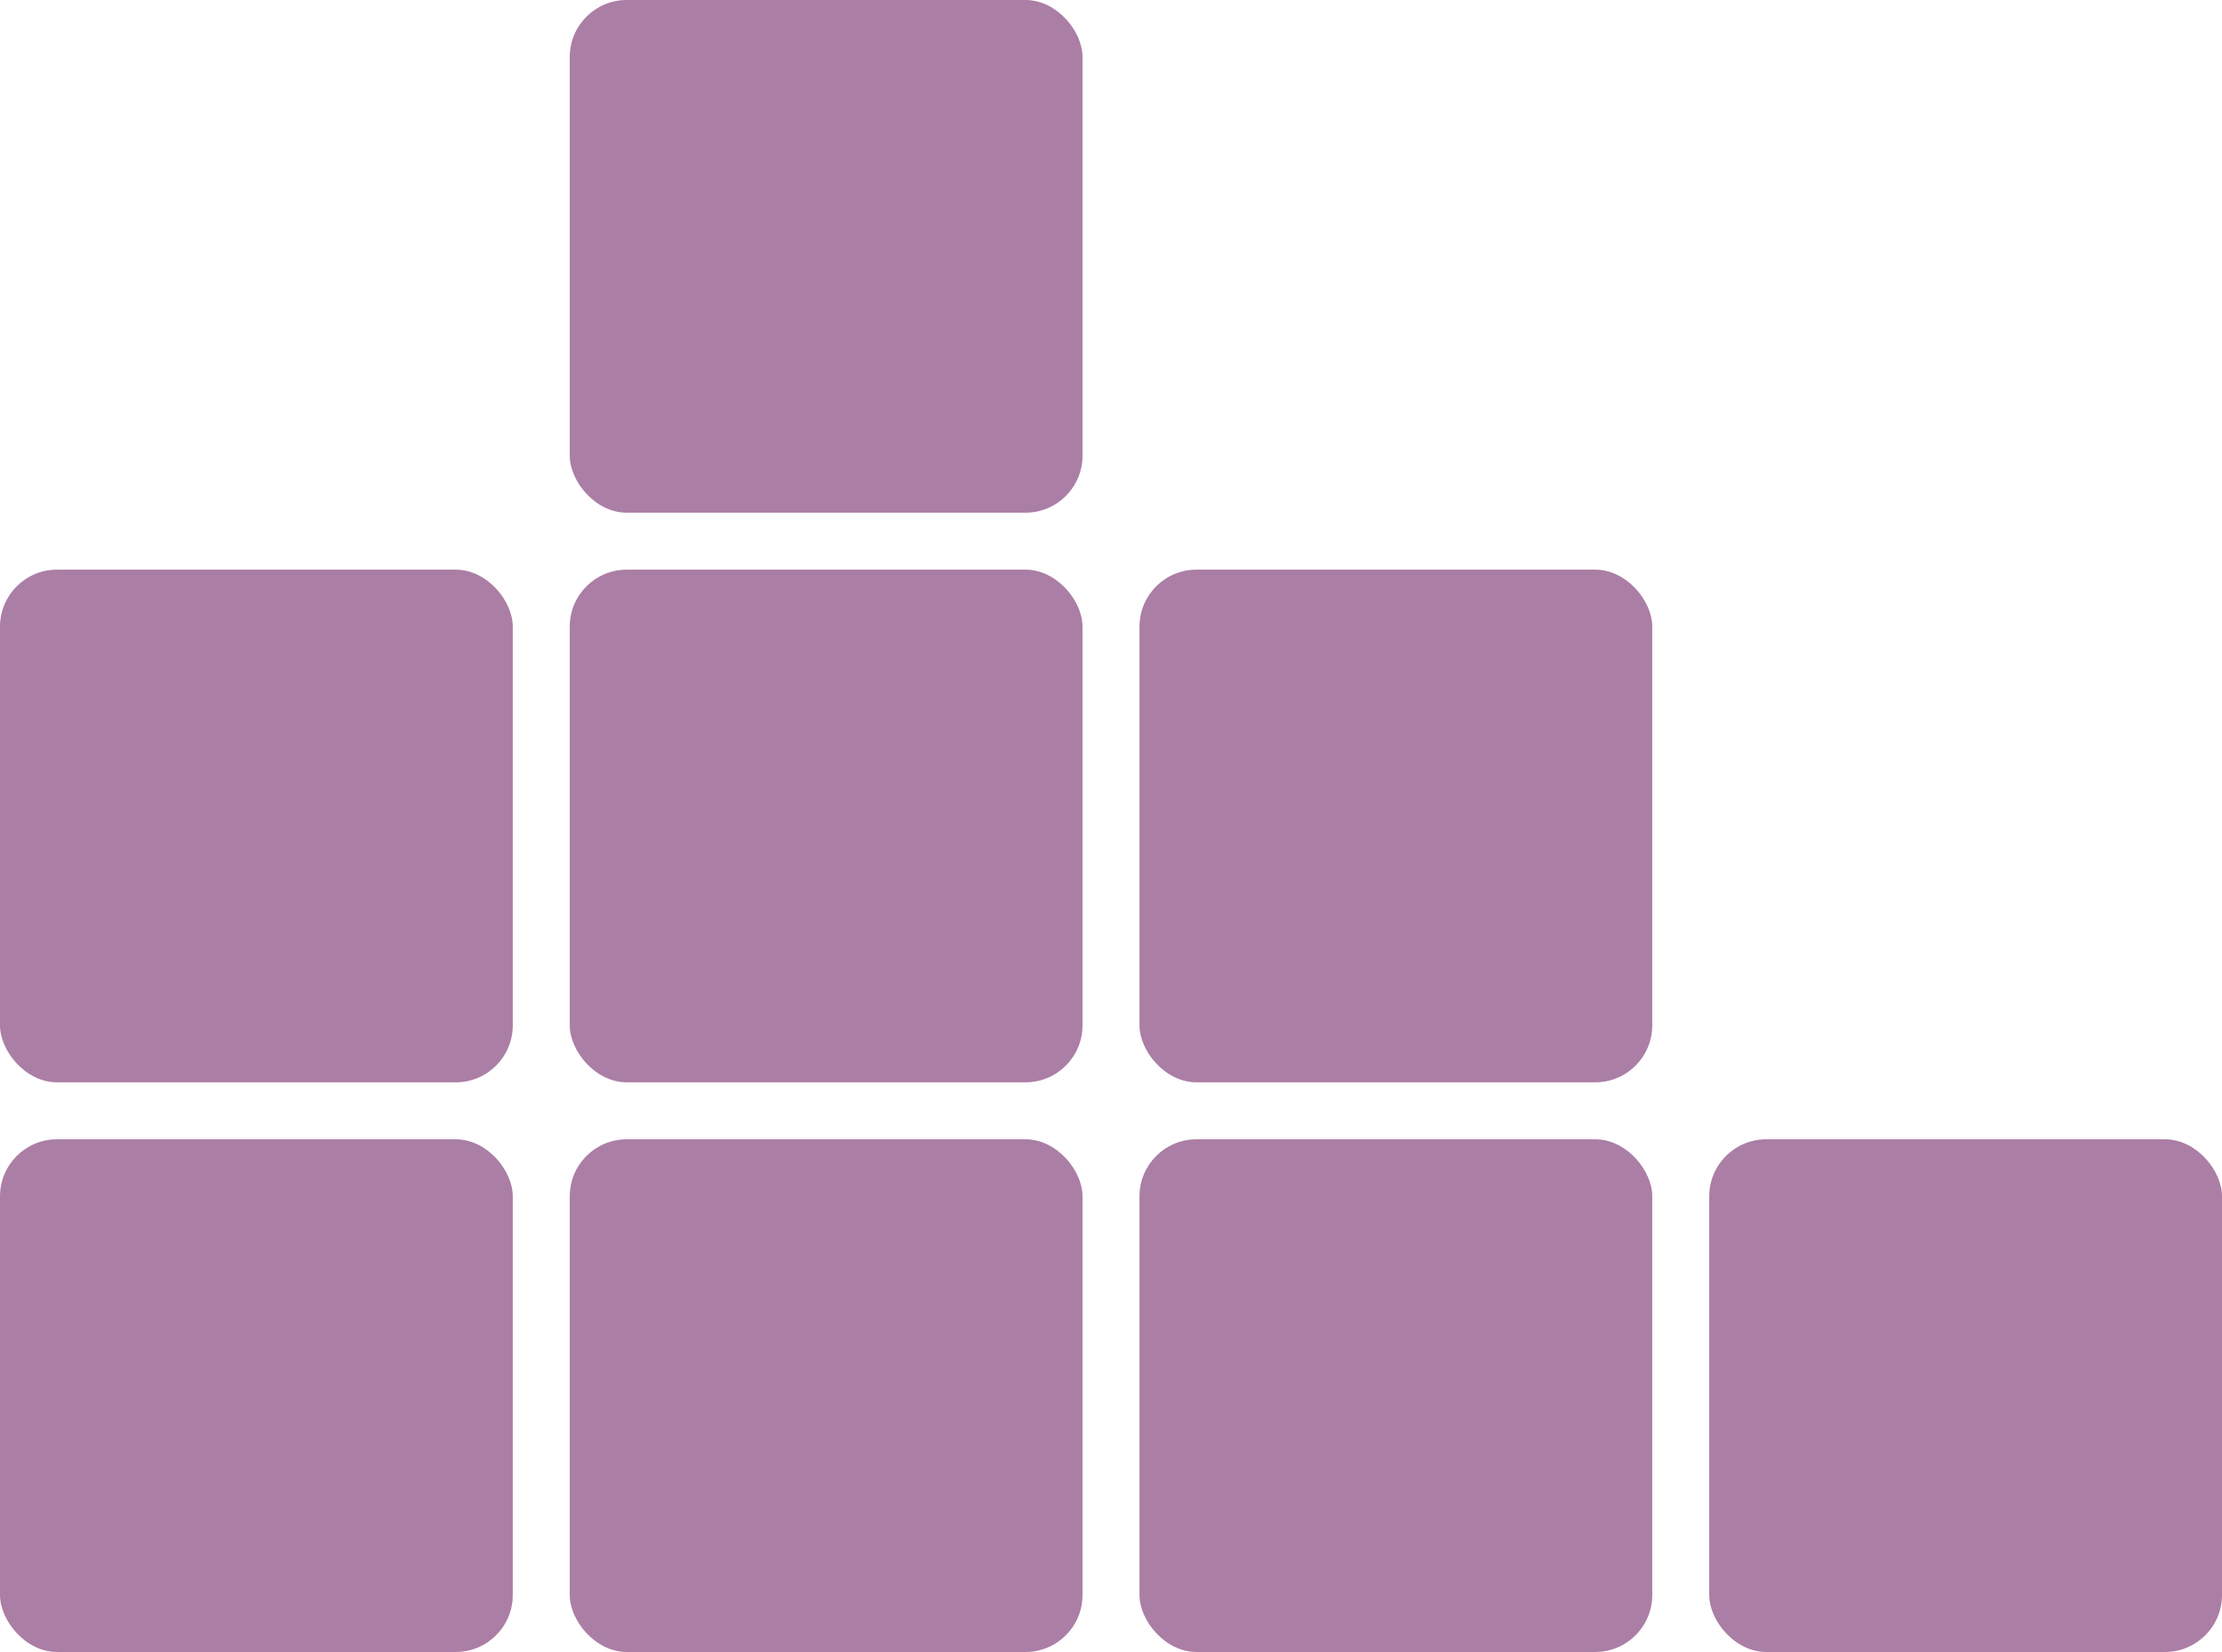 <?xml version="1.0" encoding="UTF-8"?>
<svg width="78px" height="58px" viewBox="0 0 78 58" version="1.1" xmlns="http://www.w3.org/2000/svg" xmlns:xlink="http://www.w3.org/1999/xlink">
    <!-- Generator: Sketch 46.2 (44496) - http://www.bohemiancoding.com/sketch -->
    <title>boxes copy</title>
    <desc>Created with Sketch.</desc>
    <defs></defs>
    <g id="Page-1" stroke="none" stroke-width="1" fill="none" fill-rule="evenodd">
        <g id="L7" transform="translate(-326, -140)" fill="#AB7EA6">
            <g id="Group" transform="translate(124, 90)">
                <g id="1">
                    <g id="boxes-copy" transform="translate(202, 50)">
                        <rect id="Rectangle-2-Copy" x="0" y="40" width="18" height="18" rx="2"></rect>
                        <rect id="Rectangle-2-Copy-8" x="20" y="40" width="18" height="18" rx="2"></rect>
                        <rect id="Rectangle-2-Copy-20" x="40" y="40" width="18" height="18" rx="2"></rect>
                        <rect id="Rectangle-2-Copy-21" x="60" y="40" width="18" height="18" rx="2"></rect>
                        <rect id="Rectangle-2-Copy-22" x="40" y="20" width="18" height="18" rx="2"></rect>
                        <rect id="Rectangle-2-Copy-23" x="20" y="20" width="18" height="18" rx="2"></rect>
                        <rect id="Rectangle-2-Copy-24" x="20" y="0" width="18" height="18" rx="2"></rect>
                        <rect id="Rectangle-2-Copy-25" x="0" y="20" width="18" height="18" rx="2"></rect>
                    </g>
                </g>
            </g>
        </g>
    </g>
</svg>